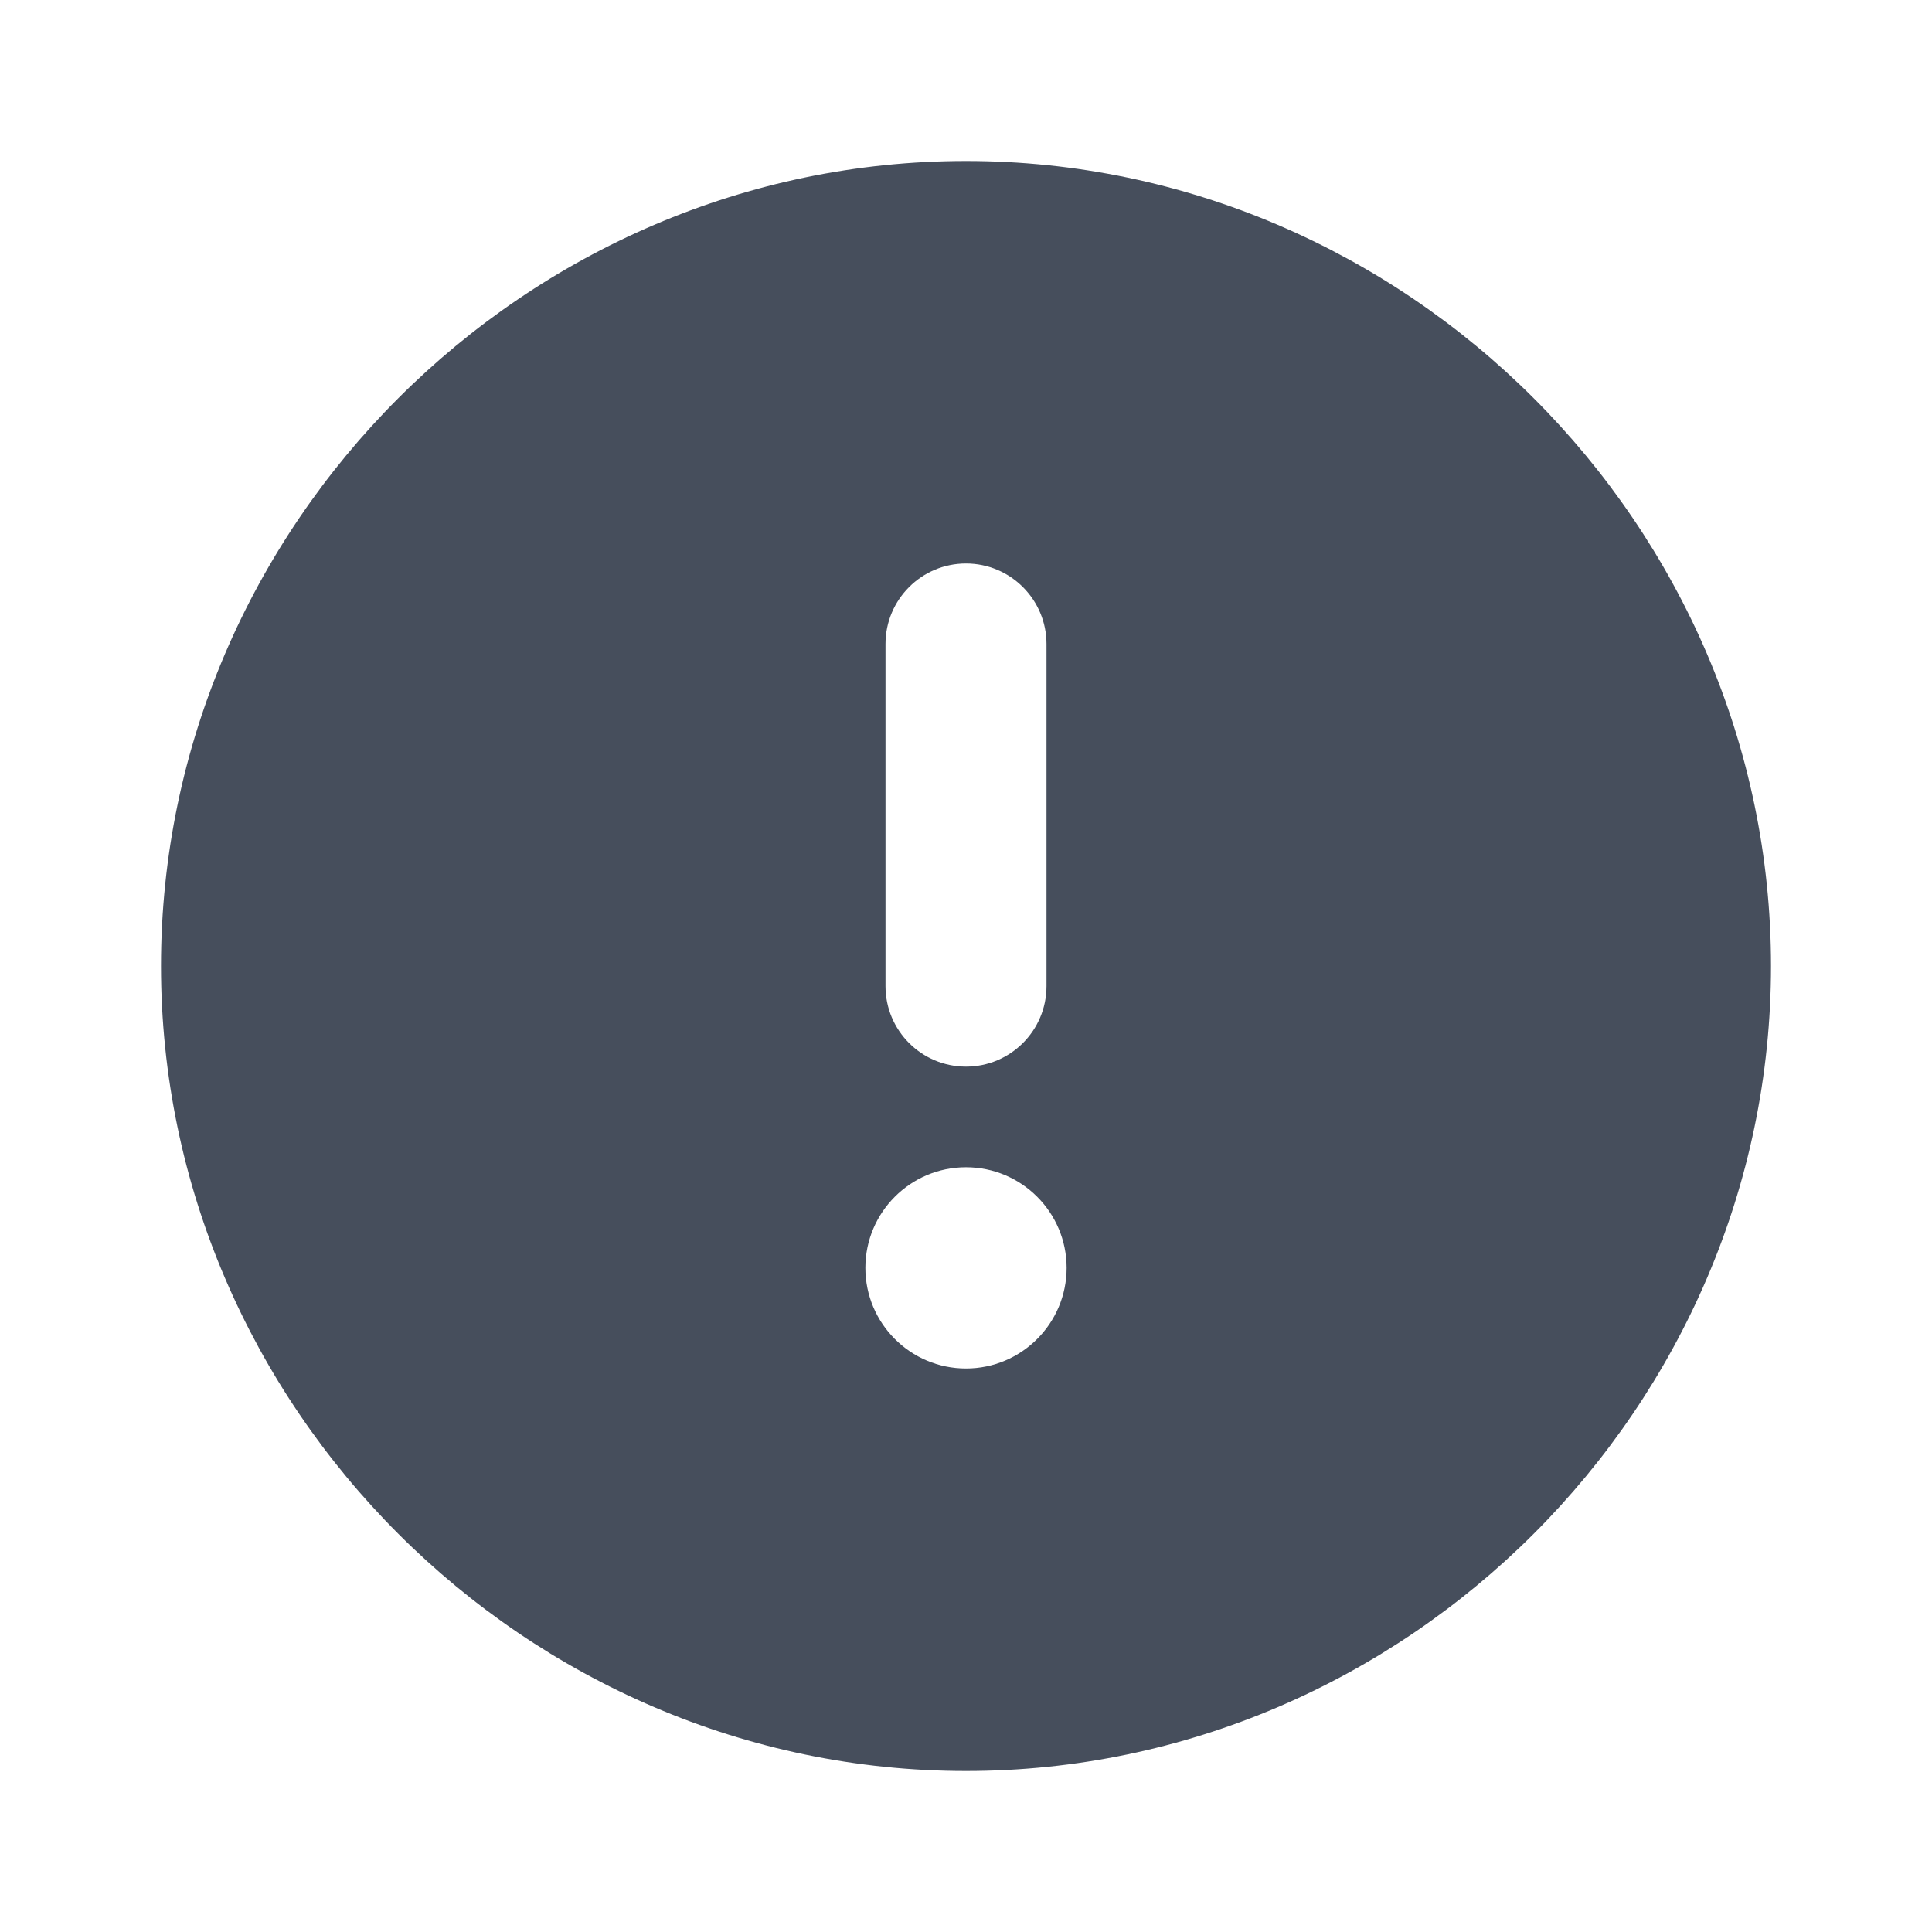 <svg width="24" height="24" viewBox="0 0 24 24" fill="none" xmlns="http://www.w3.org/2000/svg">
<path fill-rule="evenodd" clip-rule="evenodd" d="M2 12C2 6.526 6.526 2 12 2C17.474 2 22 6.526 22 12C22 17.474 17.474 22 12 22C6.526 22 2 17.474 2 12ZM11 8C11 7.448 11.448 7 12 7C12.552 7 13 7.448 13 8V12.25C13 12.802 12.552 13.25 12 13.25C11.448 13.25 11 12.802 11 12.25V8ZM13.25 15.75C13.25 16.44 12.69 17 12 17C11.31 17 10.75 16.44 10.75 15.75C10.75 15.06 11.31 14.5 12 14.5C12.69 14.5 13.25 15.06 13.25 15.75Z" fill="#464E5C"/>
</svg>
